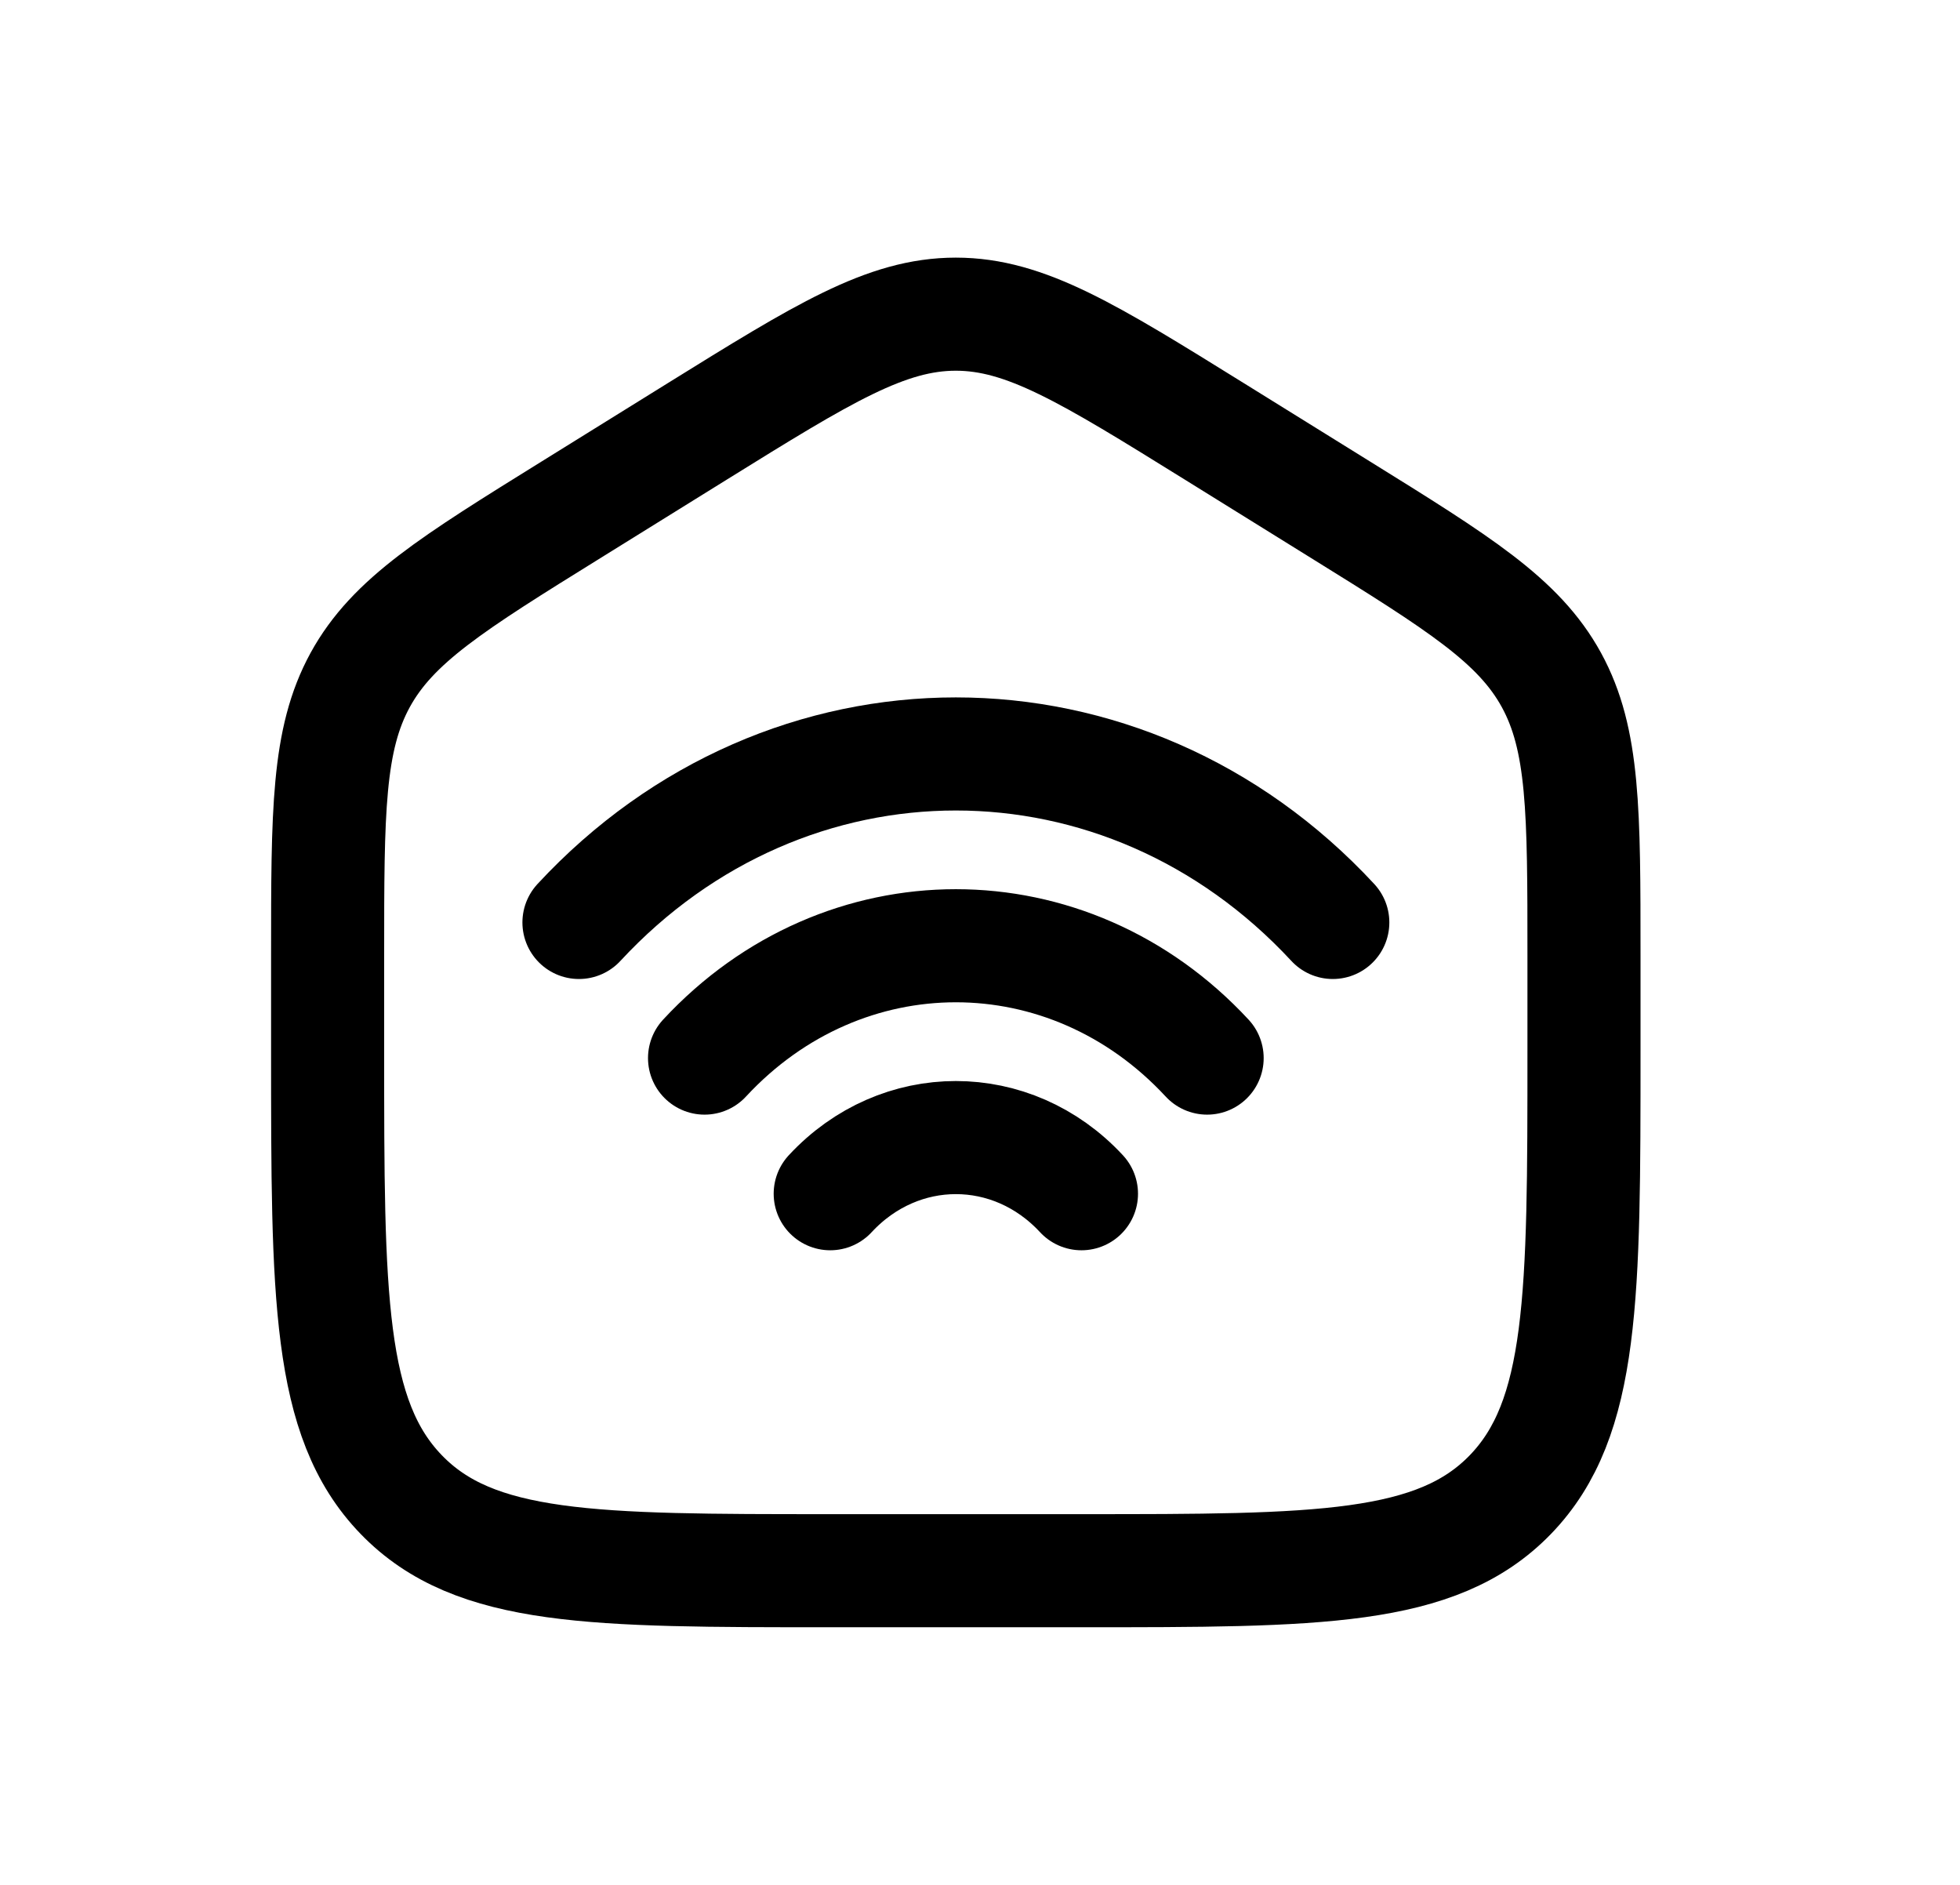 <svg width="26" height="25" viewBox="0 0 26 25" fill="none" xmlns="http://www.w3.org/2000/svg">
<path d="M4.346 12.67C4.346 10.763 4.346 9.809 4.778 9.019C5.211 8.229 6.001 7.738 7.582 6.757L9.249 5.722C10.92 4.685 11.756 4.167 12.679 4.167C13.602 4.167 14.438 4.685 16.109 5.722L17.776 6.757C19.357 7.738 20.147 8.229 20.58 9.019C21.012 9.809 21.012 10.763 21.012 12.67V13.938C21.012 17.188 21.012 18.814 20.036 19.823C19.06 20.833 17.488 20.833 14.346 20.833H11.012C7.87 20.833 6.298 20.833 5.322 19.823C4.346 18.814 4.346 17.188 4.346 13.938V12.67Z" stroke="black" stroke-width="1.5"/>
<path d="M7.68 12.235C10.441 9.255 14.918 9.255 17.68 12.235M9.346 14.034C11.187 12.047 14.172 12.047 16.013 14.034M11.013 15.833C11.934 14.84 13.426 14.84 14.346 15.833" stroke="black" stroke-width="1.5" stroke-linecap="round"/>
</svg>
